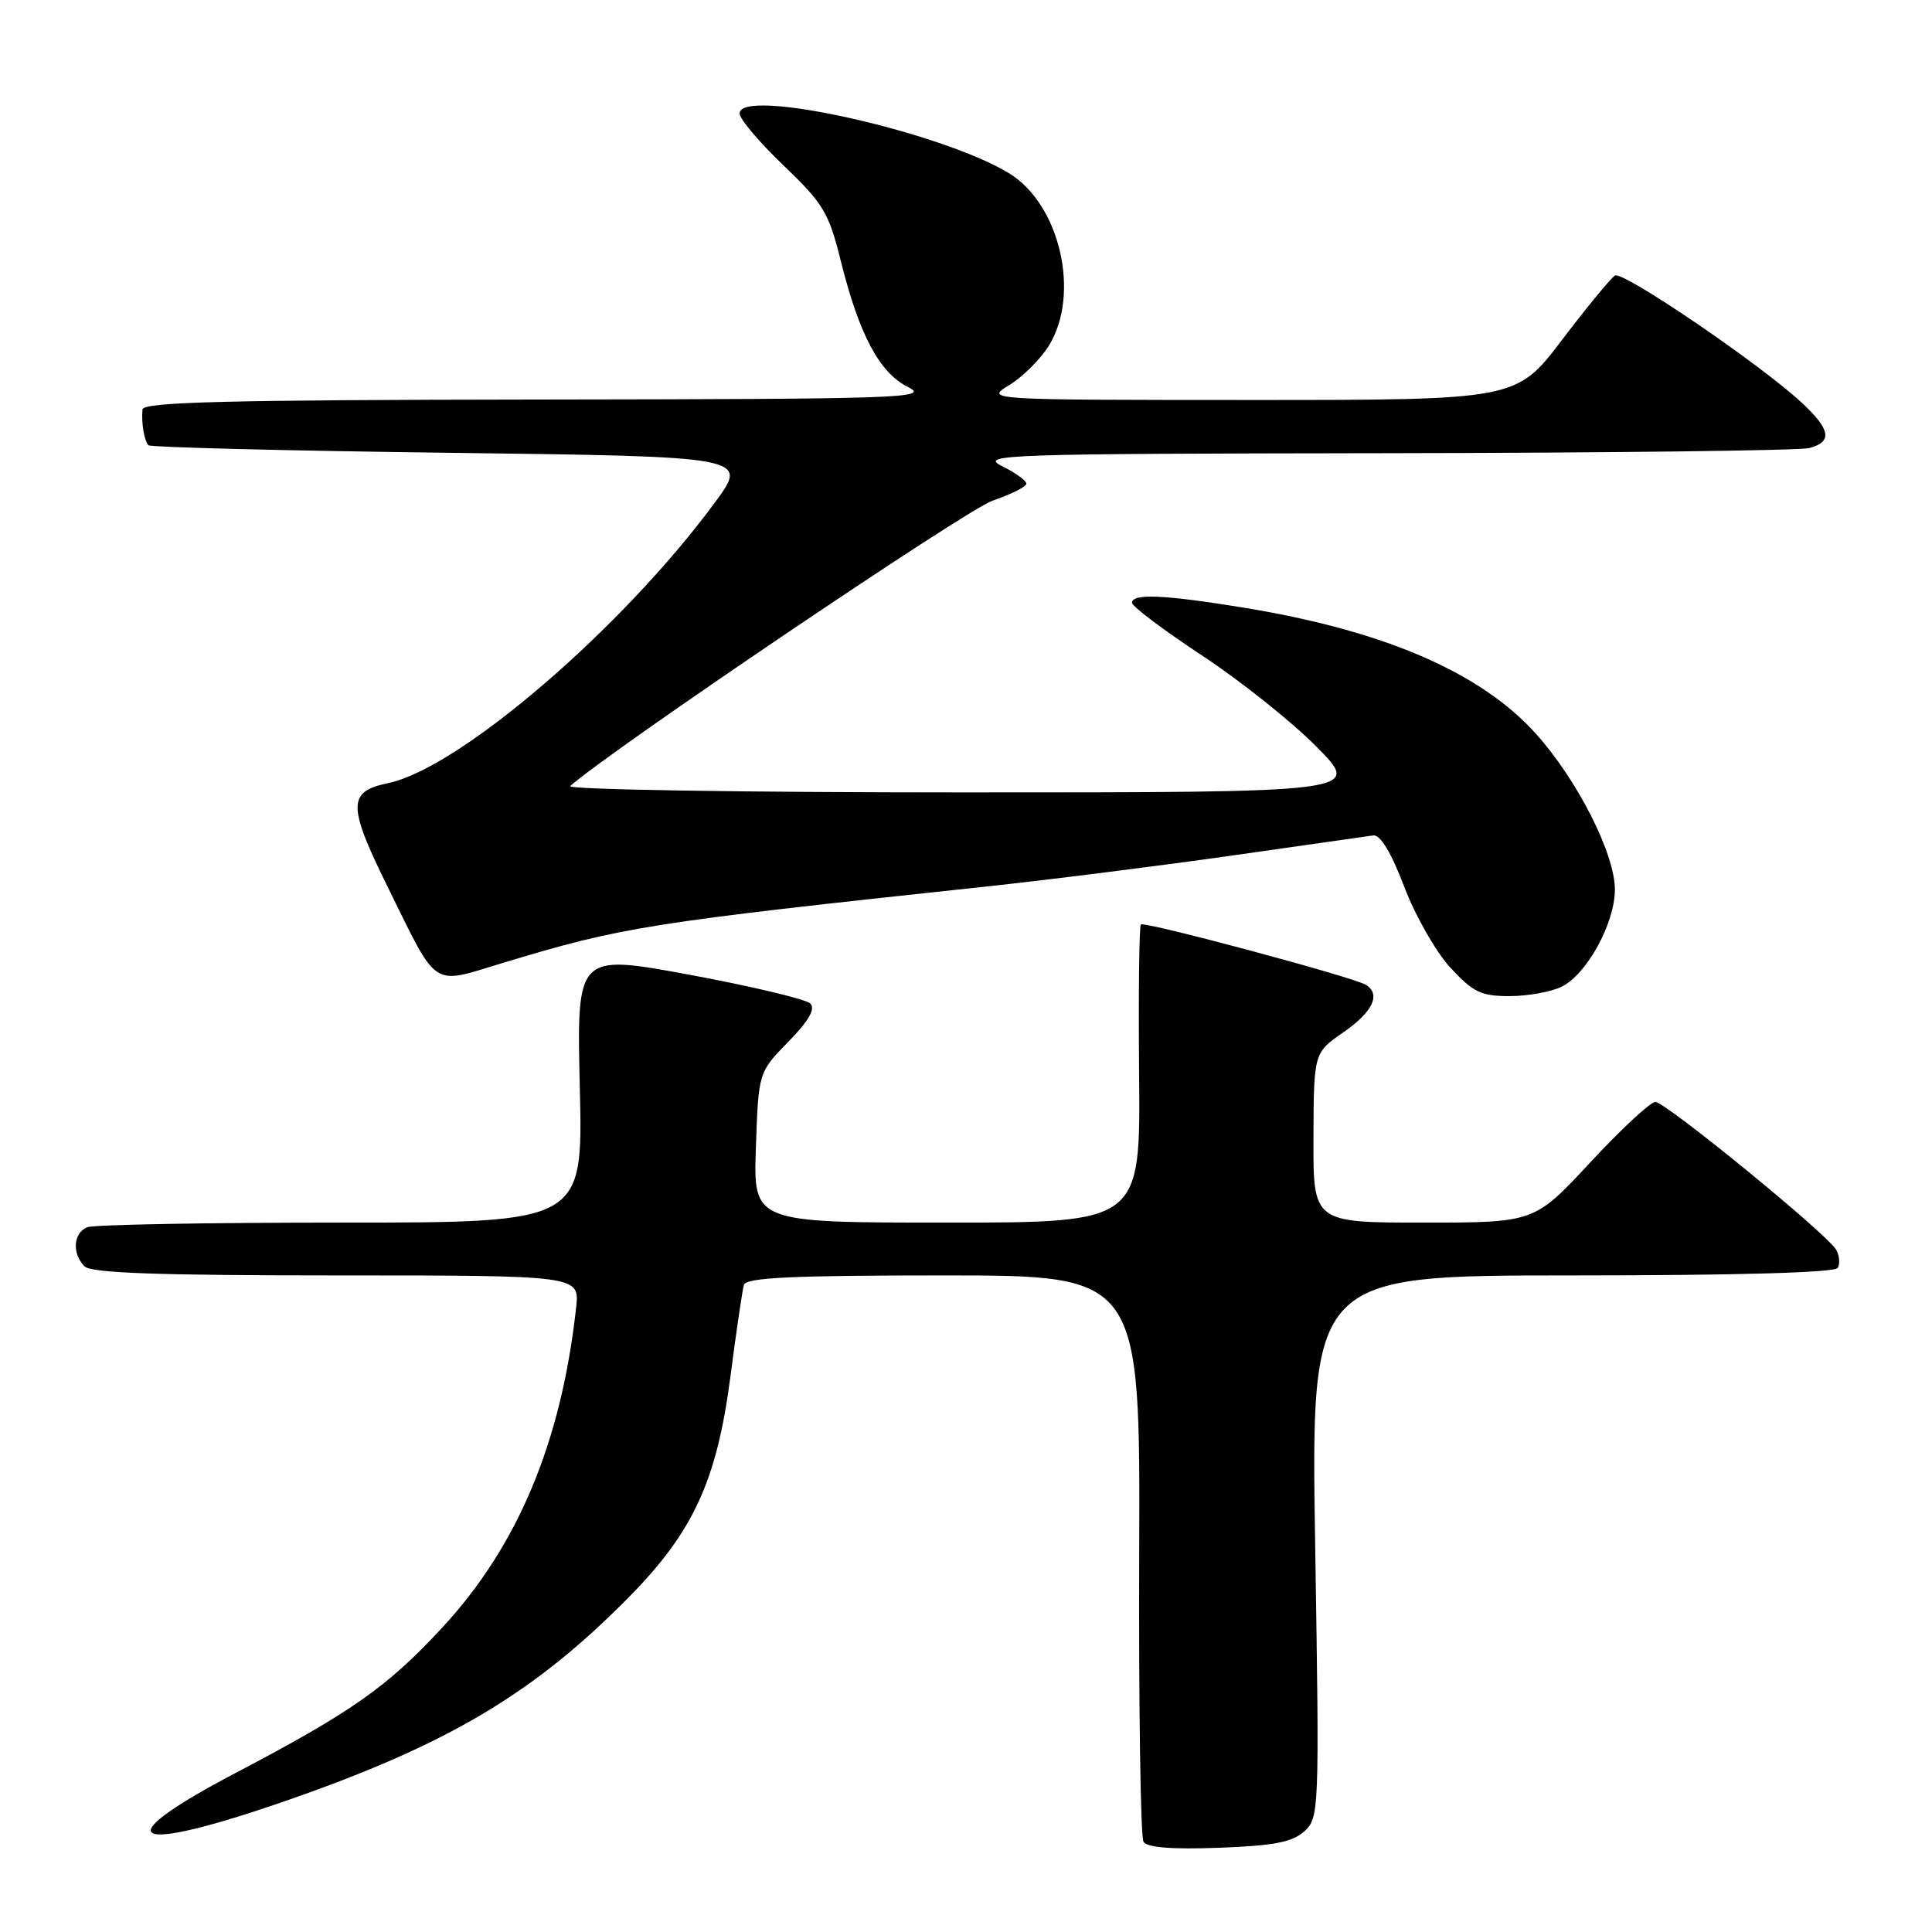 <?xml version="1.0" encoding="UTF-8" standalone="no"?>
<!DOCTYPE svg PUBLIC "-//W3C//DTD SVG 1.1//EN" "http://www.w3.org/Graphics/SVG/1.1/DTD/svg11.dtd" >
<svg xmlns="http://www.w3.org/2000/svg" xmlns:xlink="http://www.w3.org/1999/xlink" version="1.1" viewBox="0 0 256 256">
 <g >
 <path fill="currentColor"
d=" M 172.82 242.67 C 174.80 240.87 174.83 240.08 174.27 204.92 C 173.69 169.00 173.69 169.00 208.28 169.00 C 230.09 169.00 243.11 168.63 243.50 168.01 C 243.83 167.46 243.75 166.38 243.30 165.60 C 242.14 163.54 220.71 146.03 219.34 146.01 C 218.70 146.01 214.83 149.60 210.74 154.00 C 203.31 162.00 203.31 162.00 188.65 162.00 C 174.00 162.00 174.00 162.00 174.04 150.75 C 174.08 139.50 174.08 139.50 178.04 136.76 C 181.92 134.07 183.01 131.74 180.98 130.49 C 179.34 129.48 151.62 122.04 151.17 122.50 C 150.95 122.72 150.84 131.70 150.94 142.45 C 151.11 162.00 151.11 162.00 125.46 162.00 C 99.81 162.00 99.81 162.00 100.16 152.05 C 100.50 142.09 100.50 142.09 104.45 138.05 C 107.18 135.26 108.08 133.68 107.37 132.97 C 106.80 132.40 99.60 130.69 91.37 129.16 C 76.41 126.40 76.41 126.40 76.83 144.20 C 77.25 162.00 77.25 162.00 45.21 162.00 C 27.58 162.00 12.45 162.27 11.58 162.61 C 9.71 163.33 9.51 166.11 11.20 167.80 C 12.08 168.68 20.89 169.00 44.60 169.00 C 76.81 169.00 76.81 169.00 76.34 173.25 C 74.38 191.09 68.63 204.84 58.57 215.70 C 51.32 223.53 46.59 226.86 31.08 235.00 C 13.77 244.10 17.16 245.82 38.05 238.56 C 59.42 231.12 70.80 224.35 83.35 211.61 C 91.86 202.97 94.97 196.23 96.77 182.50 C 97.56 176.45 98.37 170.94 98.57 170.25 C 98.85 169.29 105.01 169.00 125.01 169.00 C 151.09 169.00 151.09 169.00 150.95 205.95 C 150.88 226.27 151.13 243.41 151.52 244.04 C 152.00 244.81 155.28 245.07 161.51 244.84 C 168.78 244.57 171.23 244.10 172.82 242.67 Z  M 206.98 130.72 C 210.30 129.03 213.96 122.34 213.98 117.91 C 214.01 113.19 209.03 103.36 203.51 97.22 C 196.16 89.05 183.28 83.51 164.56 80.48 C 154.21 78.80 150.00 78.62 150.00 79.87 C 150.00 80.35 154.16 83.48 159.25 86.84 C 164.34 90.19 171.19 95.65 174.47 98.97 C 180.44 105.00 180.44 105.00 127.52 105.00 C 98.41 105.00 75.03 104.62 75.55 104.16 C 80.97 99.35 128.09 67.51 131.50 66.35 C 133.97 65.50 136.00 64.49 136.00 64.09 C 136.00 63.69 134.54 62.63 132.75 61.75 C 129.71 60.23 133.05 60.12 183.50 60.05 C 213.20 60.01 238.51 59.70 239.75 59.37 C 242.84 58.54 242.57 56.92 238.75 53.37 C 233.27 48.27 215.04 35.86 213.99 36.51 C 213.45 36.84 210.28 40.69 206.96 45.06 C 200.91 53.00 200.91 53.00 165.71 53.00 C 130.50 52.99 130.50 52.99 133.76 51.01 C 135.55 49.91 137.91 47.55 139.01 45.76 C 143.19 38.90 140.44 27.07 133.71 22.96 C 124.64 17.43 98.00 11.52 98.00 15.04 C 98.00 15.76 100.62 18.86 103.83 21.93 C 109.08 26.95 109.83 28.19 111.39 34.50 C 113.84 44.34 116.52 49.39 120.31 51.28 C 123.27 52.76 119.71 52.88 71.25 52.94 C 30.22 52.99 18.97 53.27 18.88 54.25 C 18.71 56.04 19.11 58.42 19.68 59.00 C 19.95 59.27 37.95 59.73 59.69 60.00 C 99.21 60.50 99.21 60.50 94.73 66.58 C 82.44 83.28 60.84 101.82 51.42 103.77 C 46.05 104.88 46.04 106.71 51.36 117.50 C 58.10 131.18 57.06 130.49 66.50 127.63 C 82.55 122.78 85.49 122.31 130.50 117.49 C 138.75 116.61 153.38 114.76 163.00 113.40 C 172.62 112.03 181.15 110.82 181.95 110.70 C 182.90 110.57 184.32 112.93 186.07 117.50 C 187.53 121.35 190.30 126.19 192.21 128.25 C 195.22 131.50 196.27 132.00 200.09 131.99 C 202.52 131.98 205.62 131.41 206.98 130.72 Z "/>
</g>
</svg>